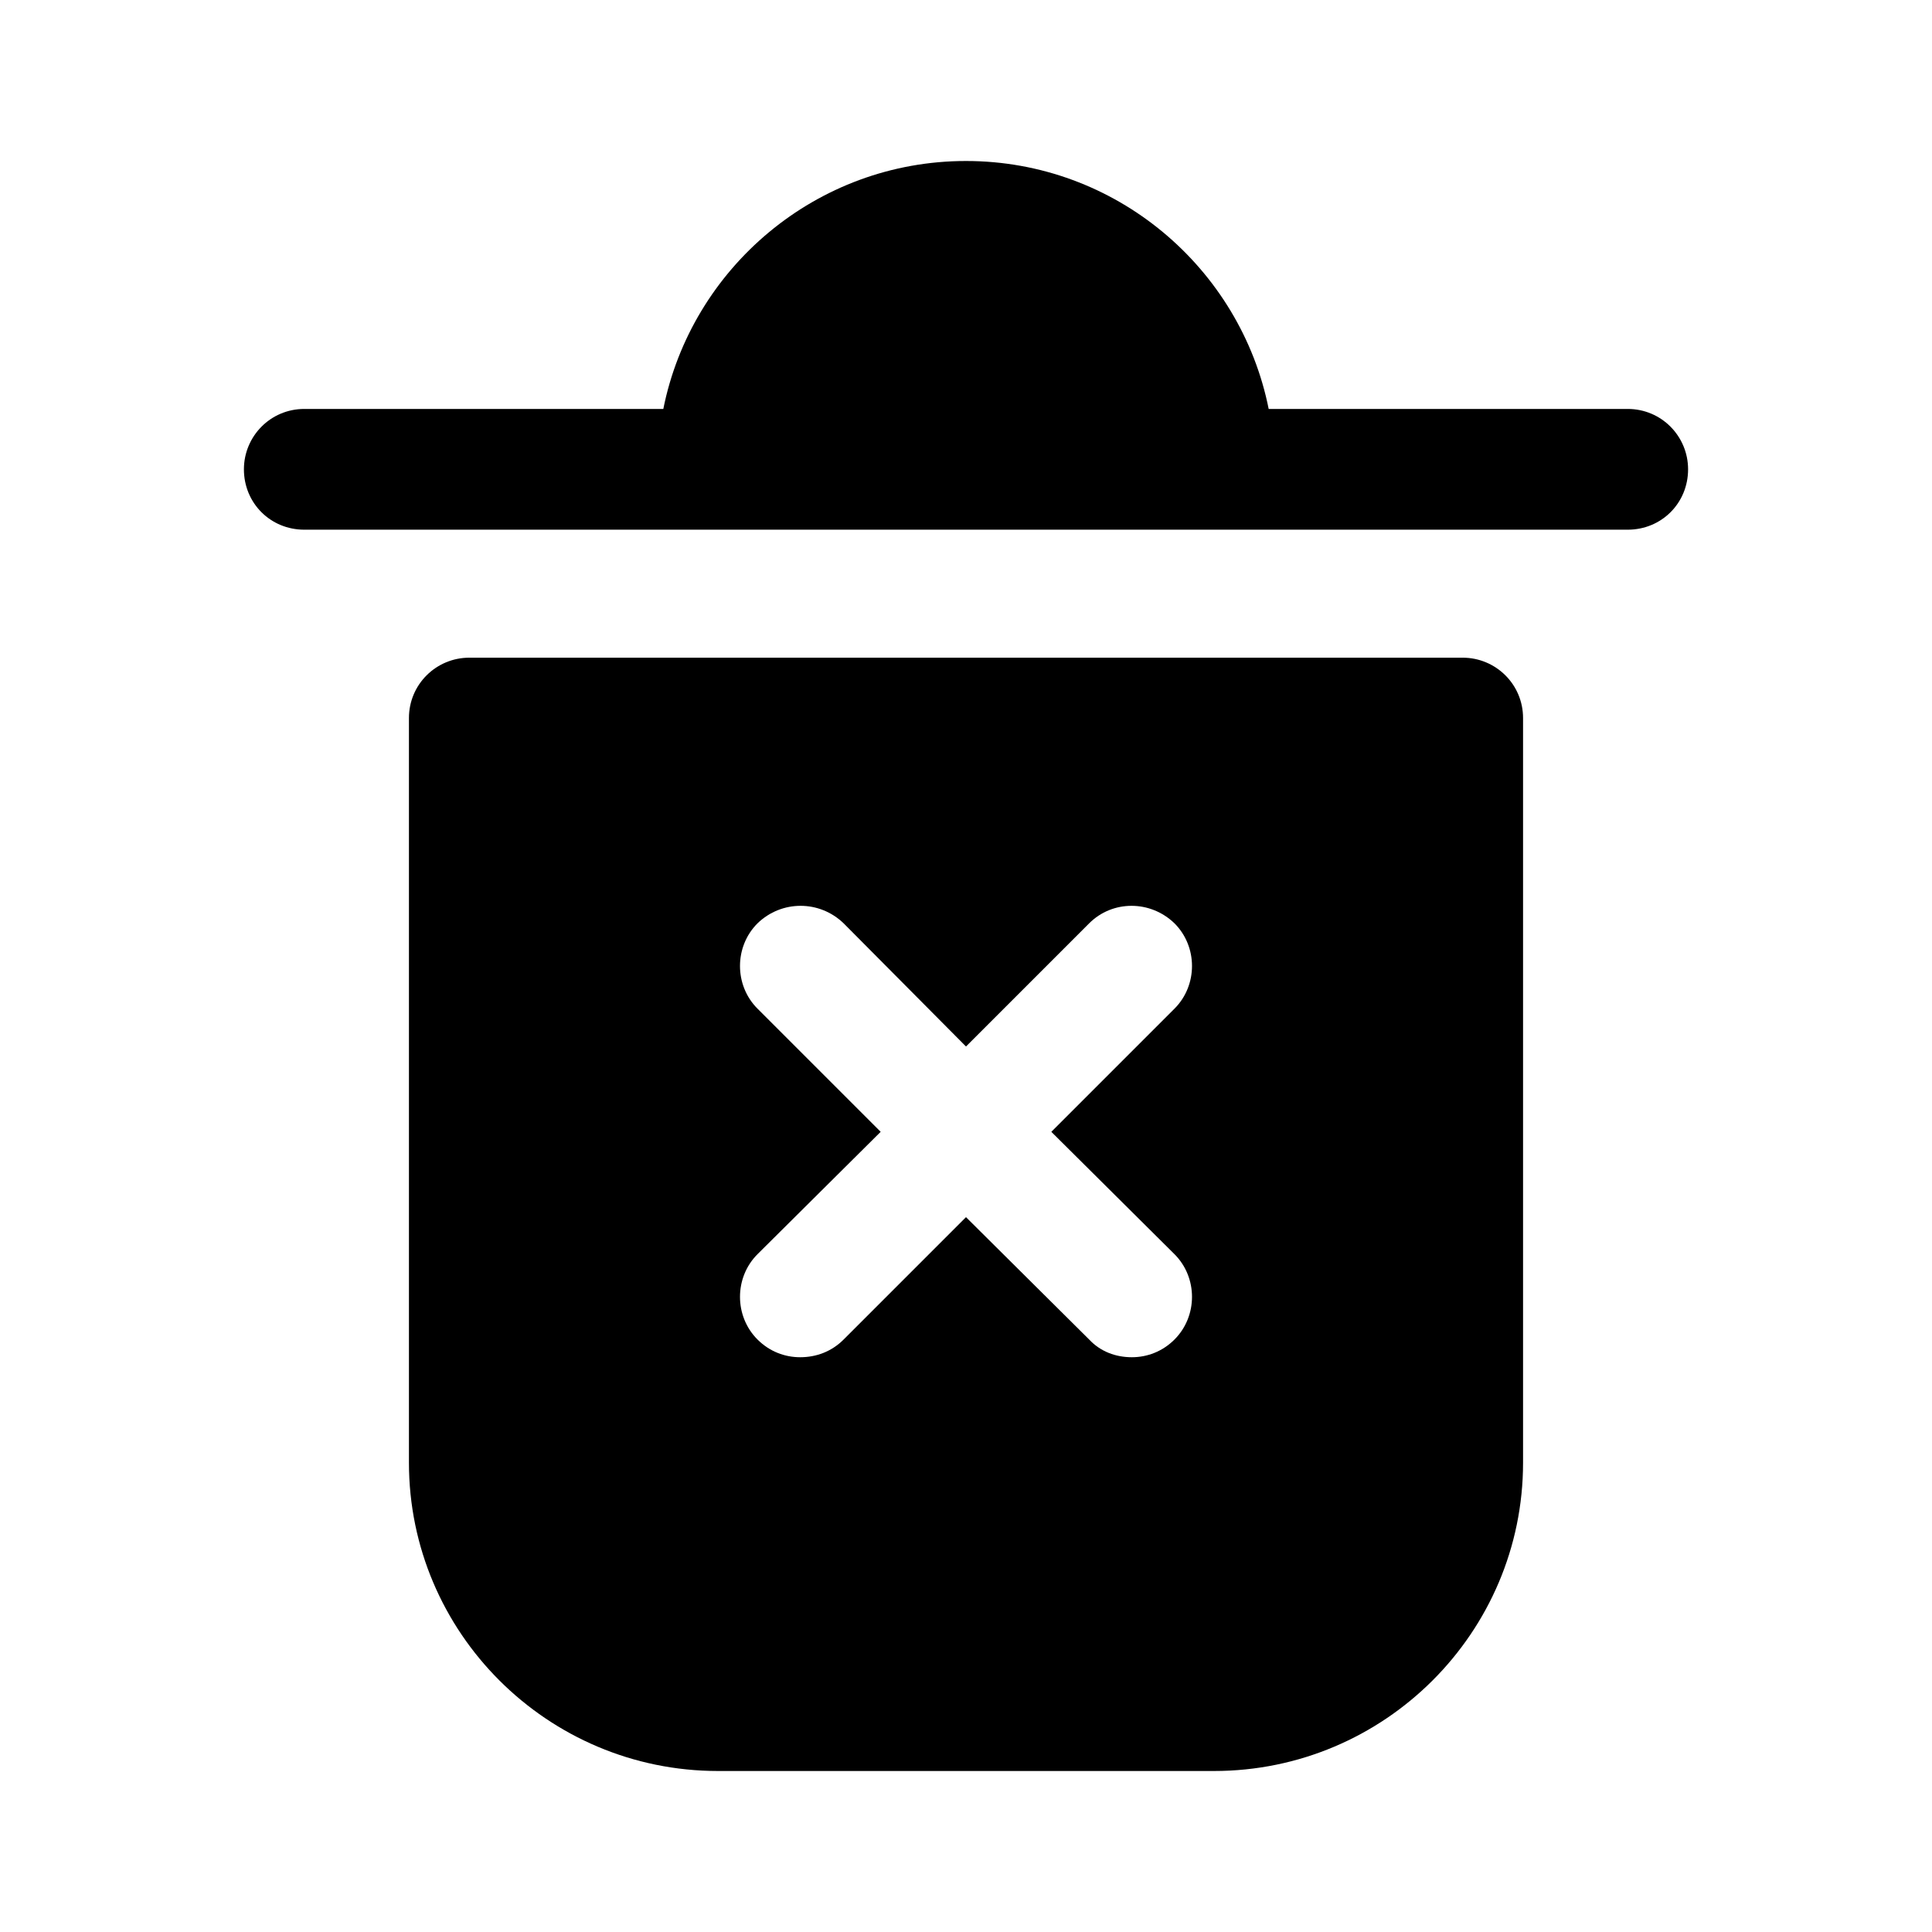 <svg width="24" height="24" viewBox="0 0 24 24" fill="none" xmlns="http://www.w3.org/2000/svg">
<path d="M18.17 8.17H5.83C5.42 8.17 5.08 8.5 5.08 8.92V18.17C5.08 20.28 6.8 22 8.92 22H15.08C17.2 22 18.92 20.28 18.92 18.17V8.92C18.92 8.5 18.58 8.17 18.17 8.17ZM14.59 15.58C14.88 15.87 14.88 16.35 14.59 16.64C14.44 16.79 14.25 16.86 14.06 16.86C13.86 16.86 13.67 16.79 13.53 16.64L12 15.12L10.48 16.64C10.33 16.79 10.14 16.86 9.94 16.86C9.75 16.86 9.56 16.79 9.41 16.64C9.12 16.35 9.12 15.87 9.41 15.58L10.94 14.06L9.41 12.53C9.12 12.24 9.12 11.76 9.41 11.47C9.71 11.18 10.18 11.18 10.48 11.47L12 13L13.53 11.47C13.82 11.18 14.29 11.18 14.59 11.47C14.88 11.76 14.88 12.24 14.59 12.53L13.06 14.06L14.59 15.58Z" fill="black"/>
<path d="M20.22 5.08H15.76C15.41 3.33 13.86 2 12 2C10.14 2 8.59 3.33 8.24 5.08H3.78C3.36 5.08 3.03 5.42 3.03 5.83C3.03 6.25 3.36 6.58 3.78 6.58H20.22C20.64 6.58 20.97 6.25 20.97 5.83C20.97 5.42 20.64 5.08 20.22 5.08Z" fill="black"/>
</svg>
